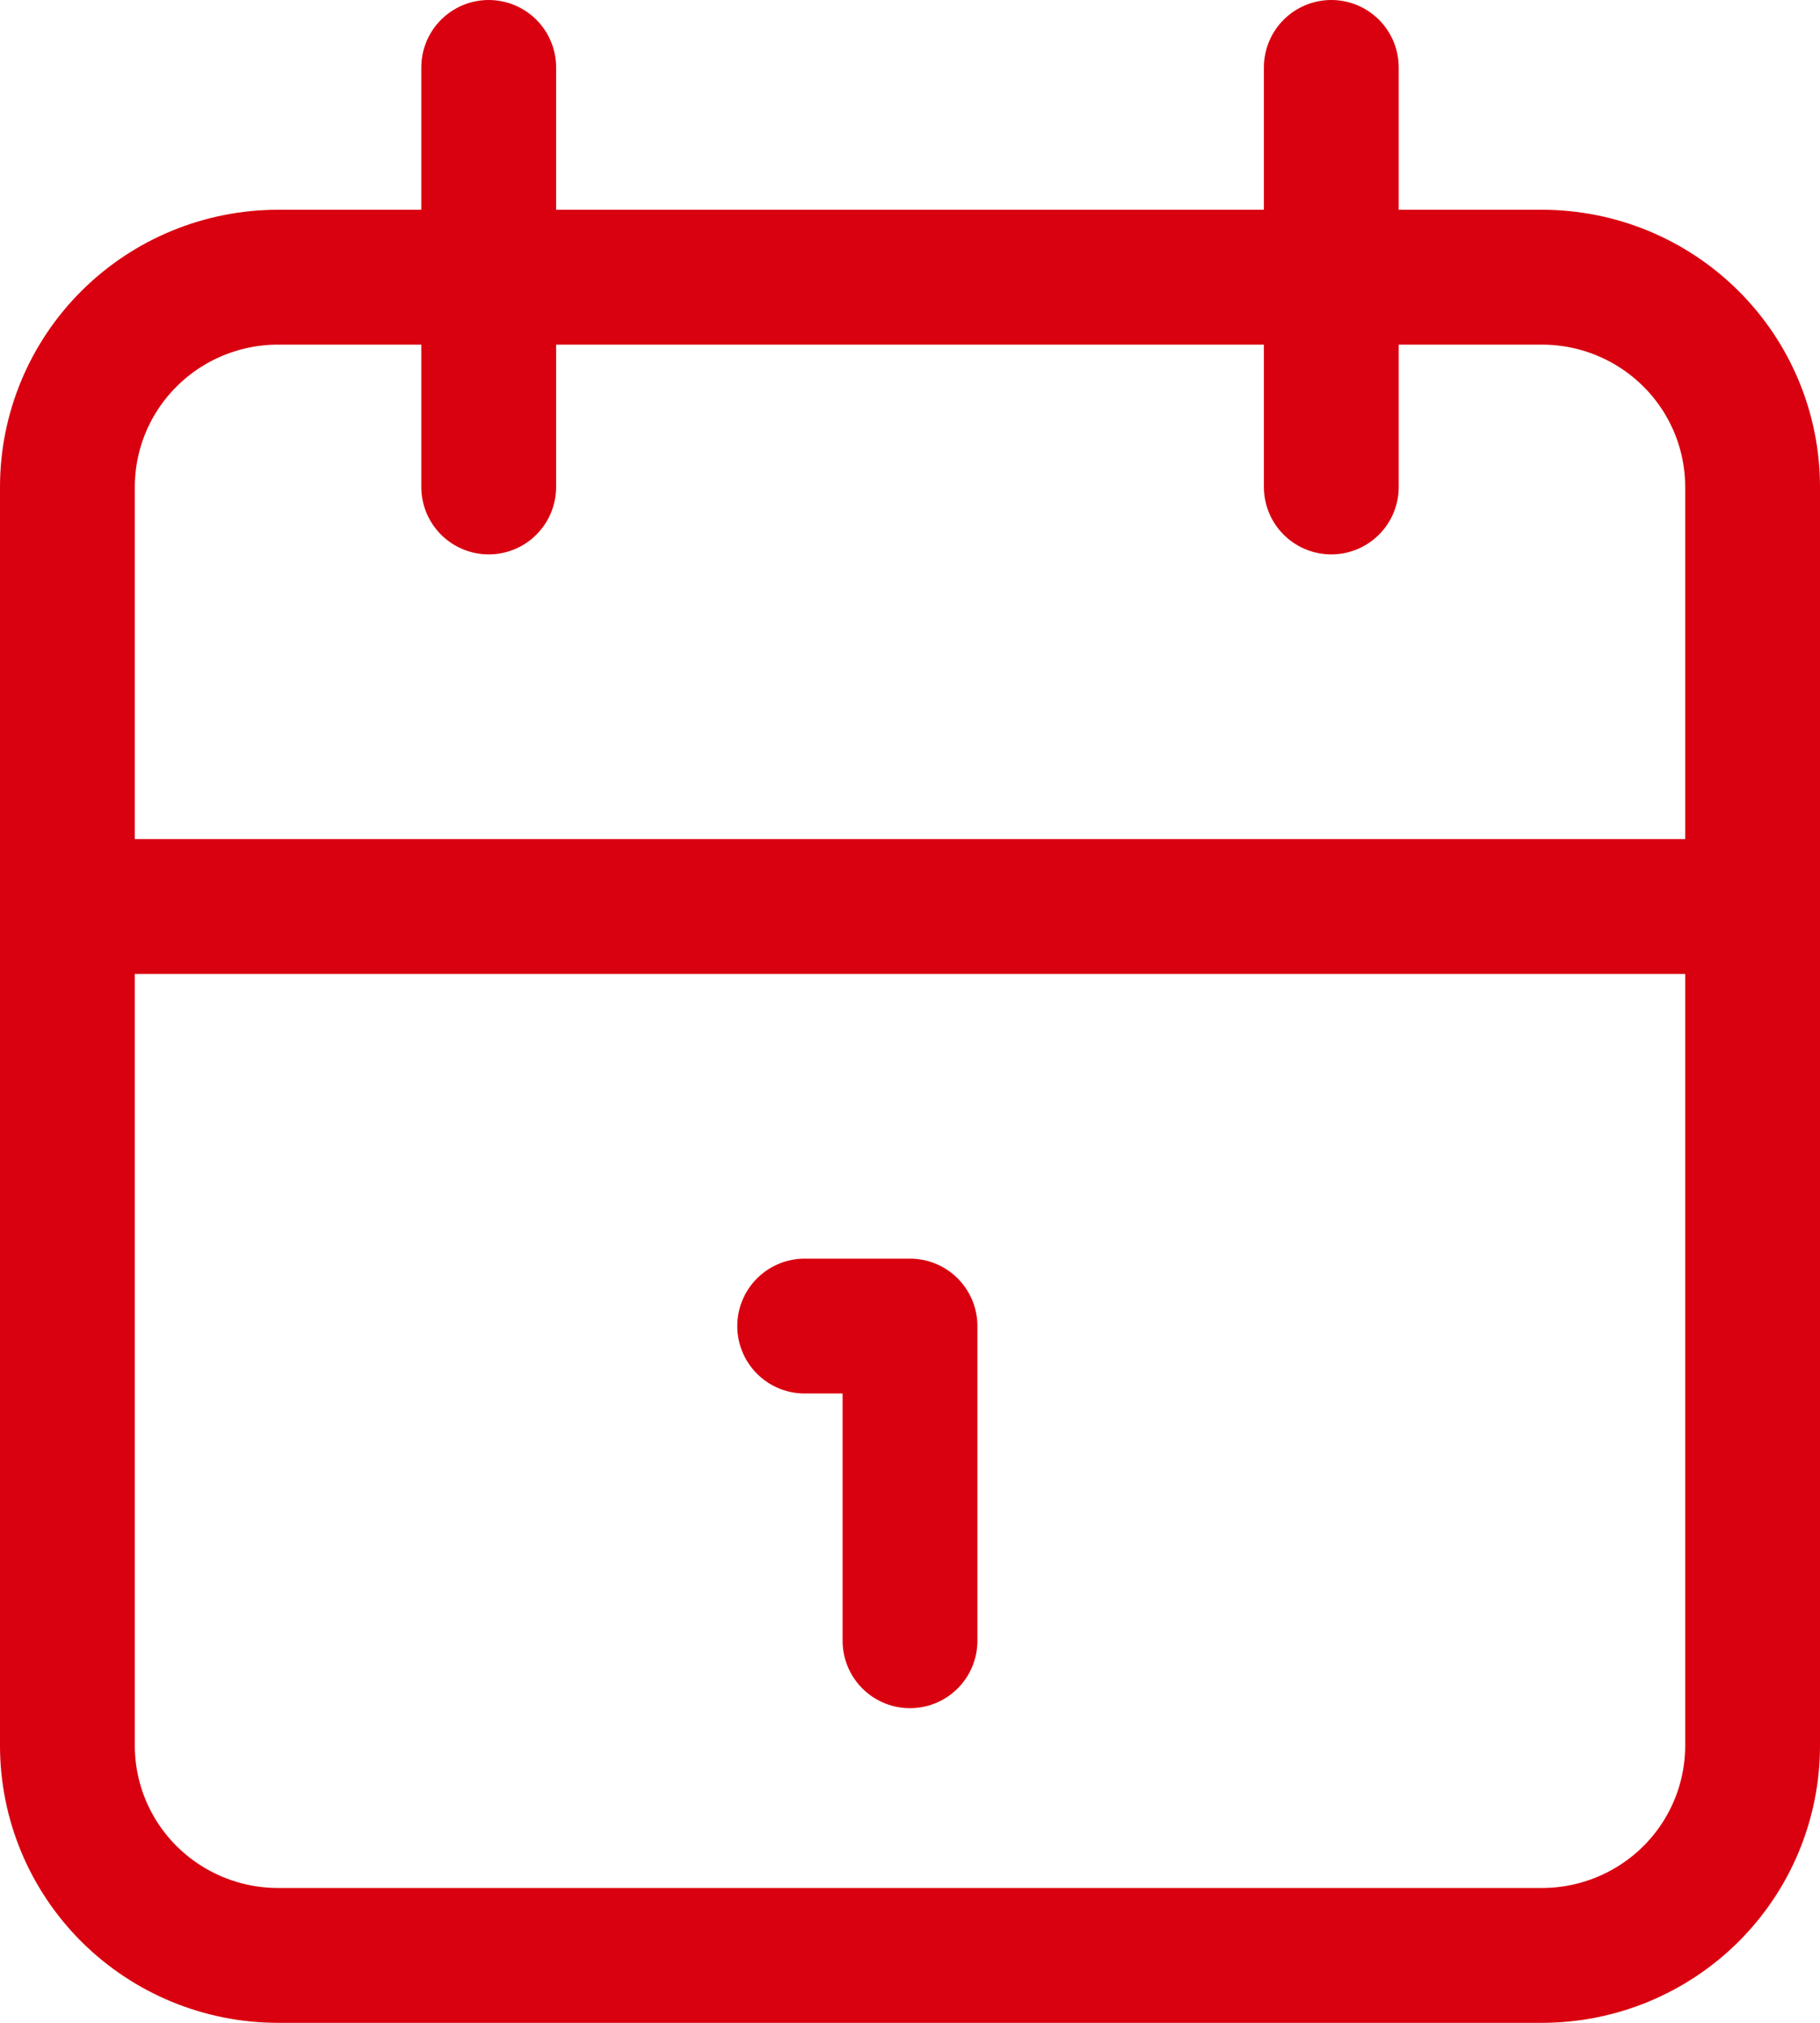 <svg width="54" height="60" viewBox="0 0 54 60" fill="none" xmlns="http://www.w3.org/2000/svg">
<path d="M39.5 2V14.444M14.5 2V14.444M2 26.889H52M23.875 39.333H27V48.667M2 14.444C2 12.794 2.658 11.212 3.831 10.045C5.003 8.878 6.592 8.222 8.25 8.222H45.75C47.408 8.222 48.997 8.878 50.169 10.045C51.342 11.212 52 12.794 52 14.444V51.778C52 53.428 51.342 55.011 50.169 56.178C48.997 57.344 47.408 58 45.75 58H8.25C6.592 58 5.003 57.344 3.831 56.178C2.658 55.011 2 53.428 2 51.778V14.444Z" stroke="#D9000F" stroke-width="4" stroke-linecap="round" stroke-linejoin="round"/>
</svg>
